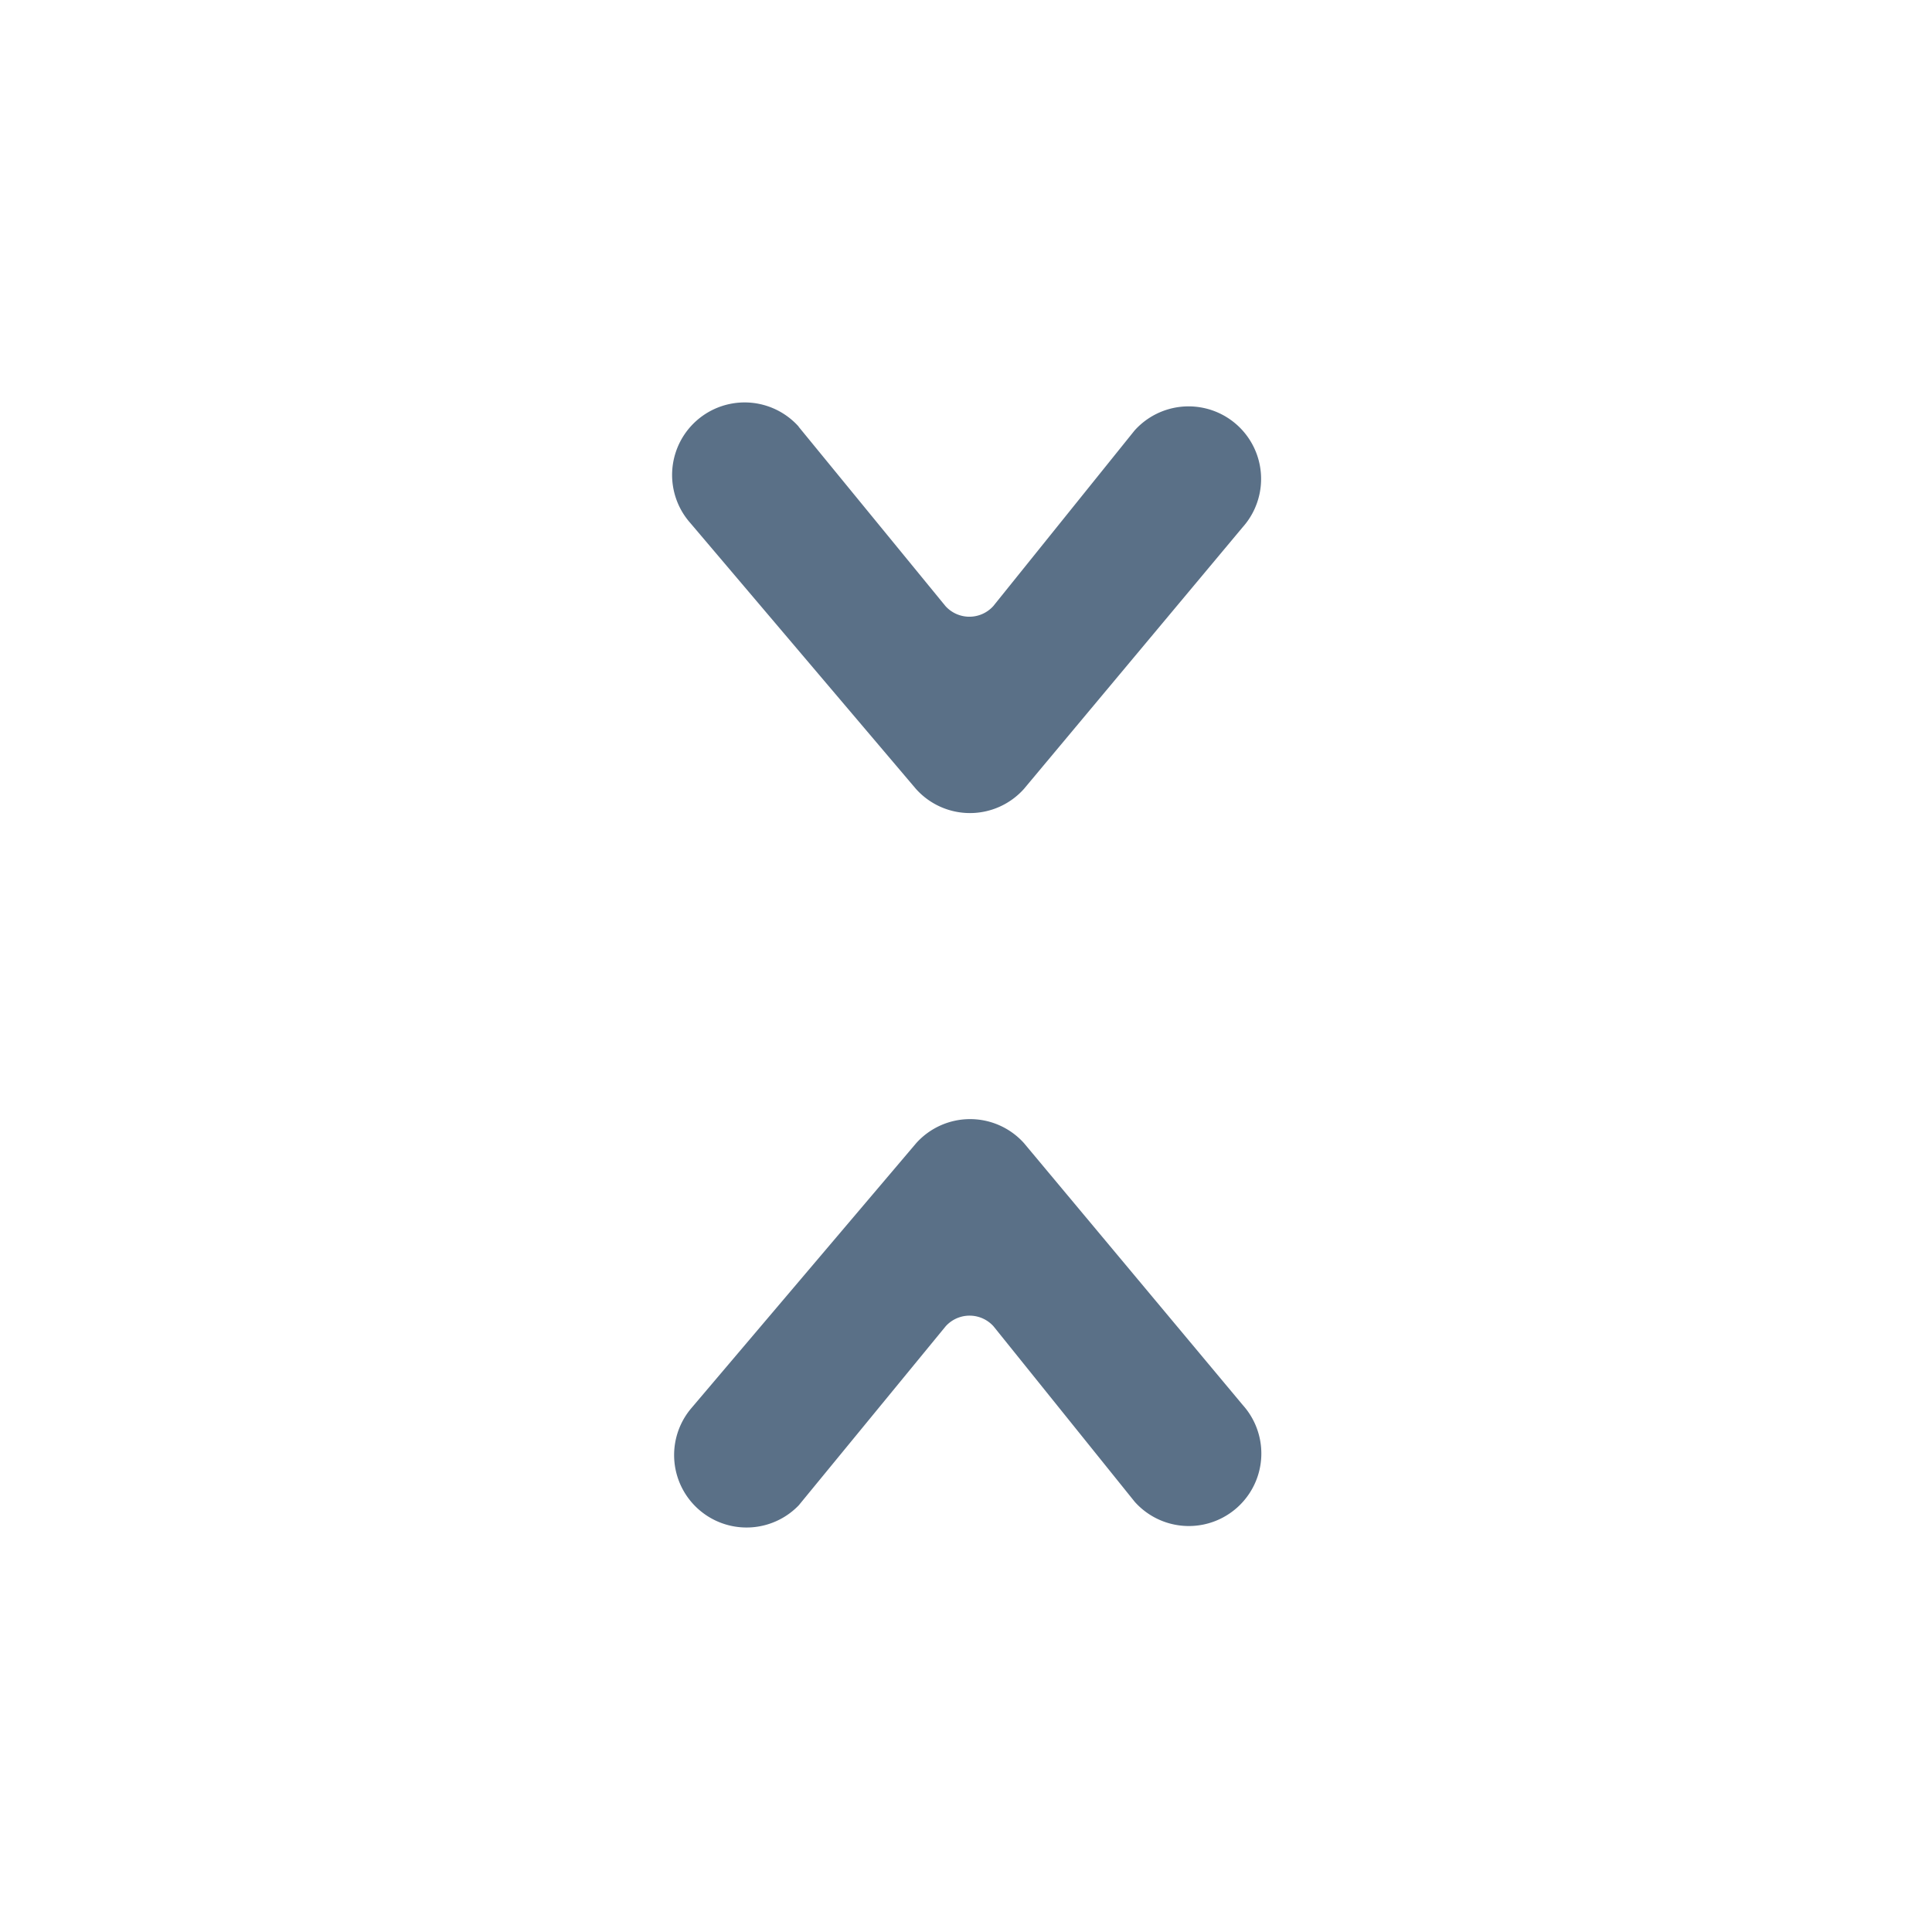 <svg id="_24x24-ShowLess" data-name="24x24-ShowLess" xmlns="http://www.w3.org/2000/svg" width="24" height="24" viewBox="0 0 24 24">
  <rect id="Frame24" width="24" height="24" fill="#fff" opacity="0"/>
  <path id="show-less" d="M12.71,14.2l2.72,3.256a.9.9,0,0,1-1.344,1.2l-1.754-2.18a.4.4,0,0,0-.565-.03.387.387,0,0,0-.029.029L9.912,18.7A.9.9,0,0,1,8.572,17.5l2.8-3.3A.9.9,0,0,1,12.71,14.2Zm-2.8-8.9,1.825,2.229a.4.4,0,0,0,.594,0l1.754-2.18a.9.9,0,0,1,1.344,1.2L12.71,9.8a.9.9,0,0,1-1.342,0l-2.8-3.3A.9.9,0,0,1,9.912,5.3Z" transform="translate(0.01)" fill="#5A7087"/>
<style type="text/css" media="screen">path{vector-effect:non-scaling-stroke}</style></svg>
